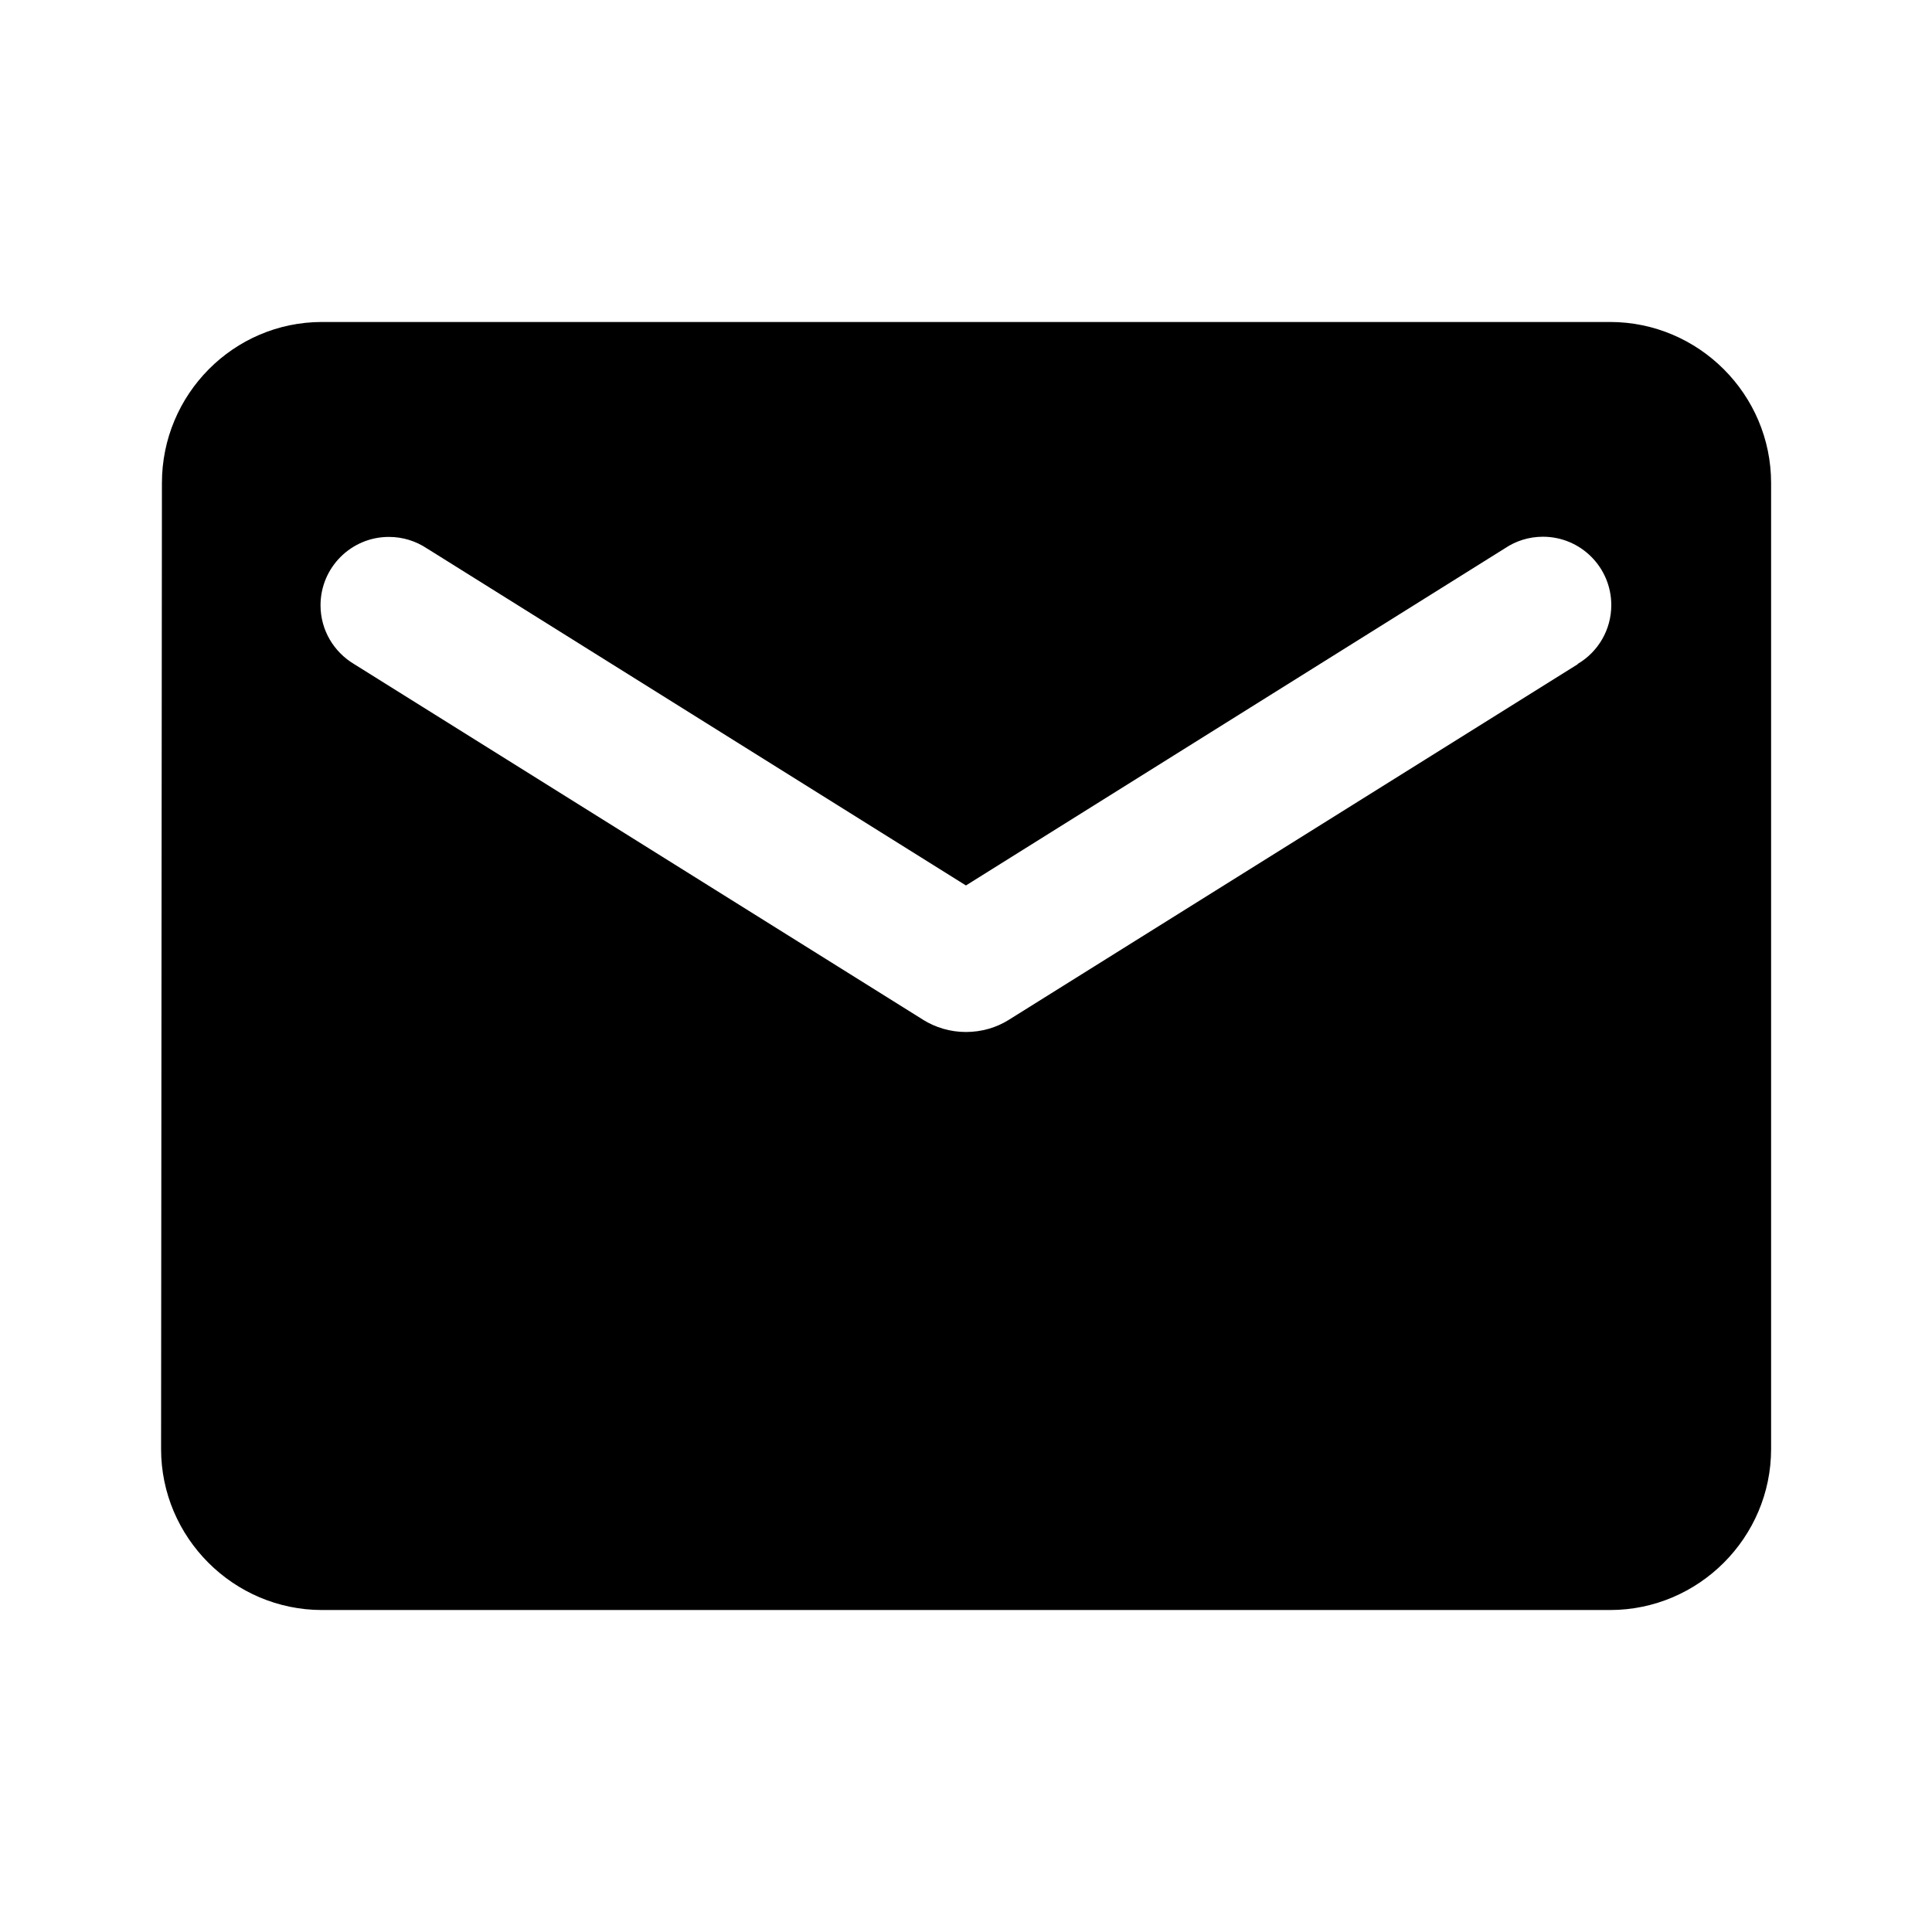 <!-- Generated by IcoMoon.io -->
<svg version="1.1" xmlns="http://www.w3.org/2000/svg" width="32" height="32" viewBox="0 0 32 32">
<title>correo-electrnico-negro</title>
<path d="M26.667 5.333h-21.333c-1.467 0-2.652 1.2-2.652 2.667l-0.014 16c0 1.467 1.2 2.667 2.667 2.667h21.333c1.467 0 2.667-1.2 2.667-2.667v-16c0-1.467-1.2-2.667-2.667-2.667zM26.133 11.001l-9.426 5.892c-0.201 0.126-0.446 0.2-0.708 0.2s-0.506-0.075-0.713-0.204l0.006 0.003-9.426-5.892c-0.336-0.201-0.557-0.562-0.557-0.975 0-0.625 0.507-1.132 1.132-1.132 0.233 0 0.449 0.070 0.629 0.19l-0.004-0.003 8.933 5.586 8.933-5.588c0.176-0.118 0.392-0.188 0.624-0.188 0.625 0 1.132 0.507 1.132 1.132 0 0.413-0.221 0.775-0.552 0.972l-0.005 0.003z"></path>
</svg>
